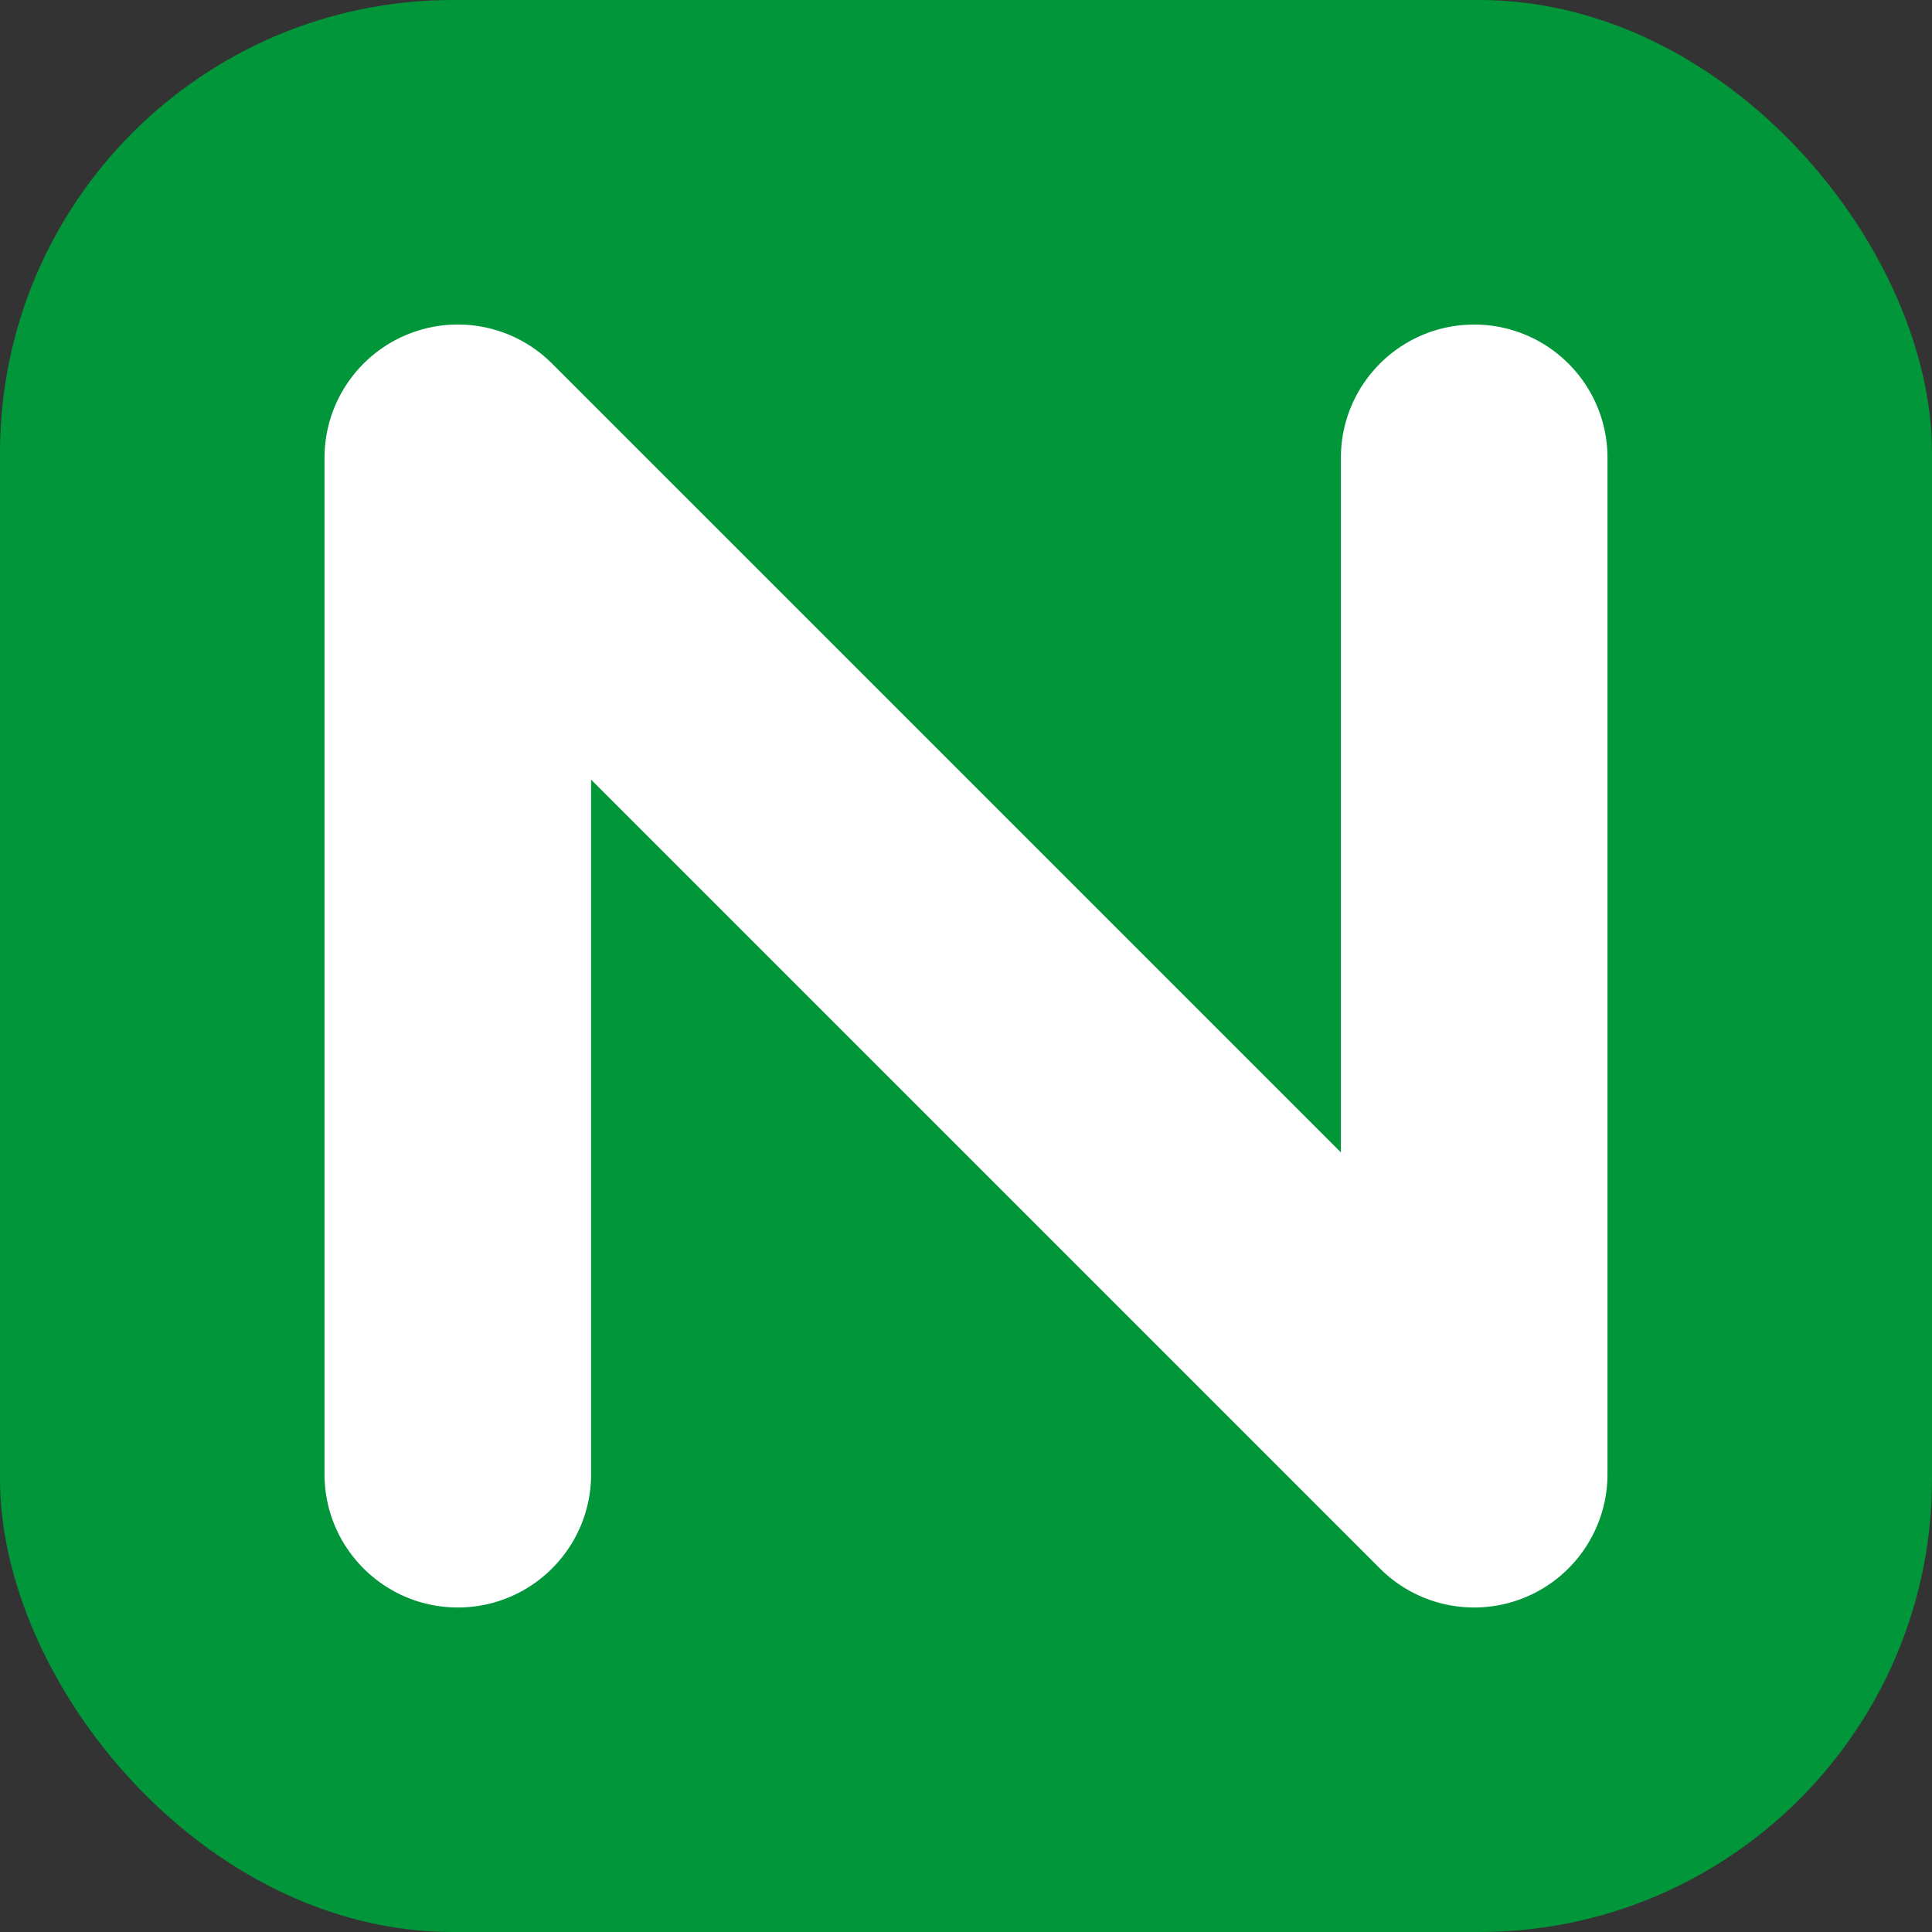 <svg xmlns="http://www.w3.org/2000/svg" width="1.5em" height="1.5em" viewBox="0 0 256 256">
	<rect x="0" y="0" width="256" height="256" fill="#333333" stroke="none"/>
	<g fill="none">
		<rect width="256" height="256" fill="#009639" rx="60" />
		<path fill="#fff" d="M195.338 213a17.635 17.635 0 0 1-12.491-5.171L78.324 103.307v92.033c0 9.755-7.906 17.66-17.662 17.66C50.912 213 43 205.095 43 195.34V60.668c0-7.15 4.31-13.585 10.908-16.318a17.634 17.634 0 0 1 19.245 3.828L177.676 152.7V60.668c0-9.756 7.906-17.66 17.662-17.66c9.757 0 17.662 7.904 17.662 17.66V195.34c0 7.141-4.31 13.584-10.908 16.318a17.615 17.615 0 0 1-6.754 1.342" />
	</g>
</svg>